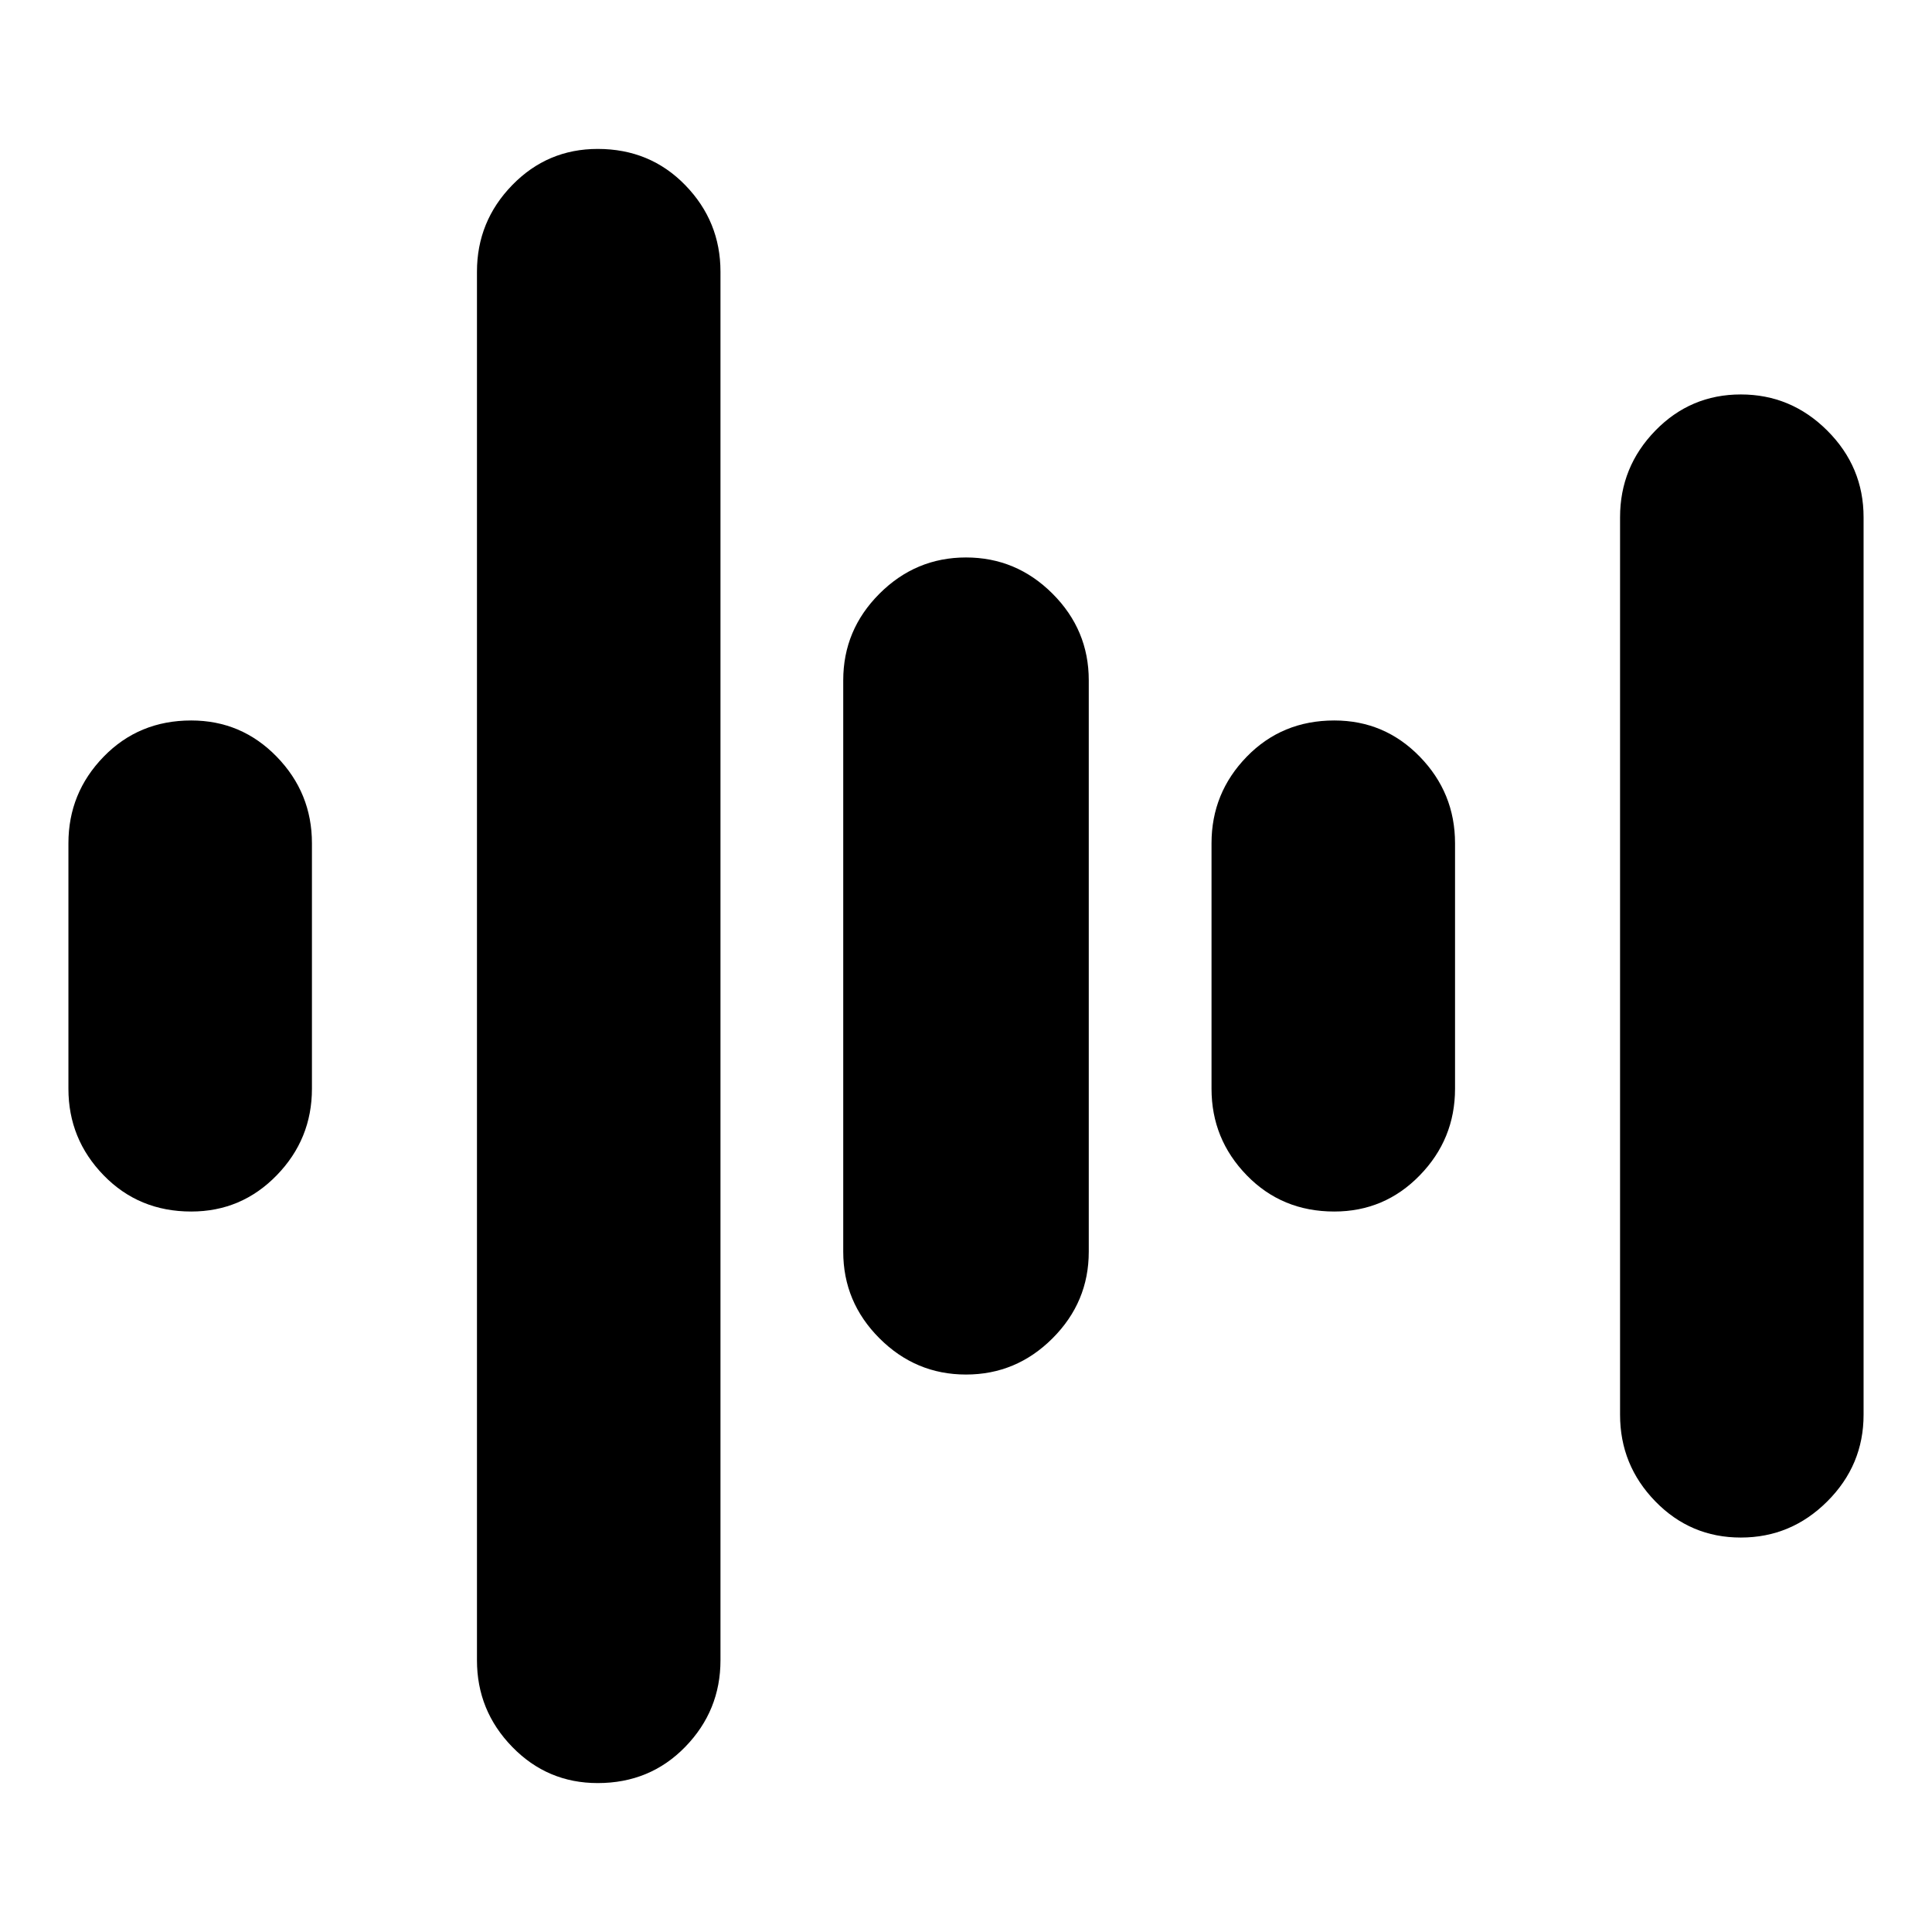 <svg xmlns="http://www.w3.org/2000/svg" width="48" height="48"><path d="M4.75 30.1q-1.3 0-2.175-.9-.875-.9-.875-2.15v-6.1q0-1.25.875-2.15.875-.9 2.175-.9 1.25 0 2.125.9t.875 2.15v6.1q0 1.25-.875 2.15-.875.9-2.125.9zm28.4 0q-1.3 0-2.175-.9-.875-.9-.875-2.15v-6.1q0-1.25.875-2.15.875-.9 2.175-.9 1.25 0 2.125.9t.875 2.15v6.1q0 1.25-.875 2.15-.875.9-2.125.9zm10.1 8.1q-1.25 0-2.125-.9t-.875-2.15v-22.3q0-1.25.875-2.15.875-.9 2.125-.9t2.15.9q.9.9.9 2.15v22.3q0 1.25-.9 2.15-.9.9-2.15.9zM24 34.15q-1.25 0-2.15-.9-.9-.9-.9-2.15V16.9q0-1.25.9-2.15.9-.9 2.15-.9t2.15.9q.9.9.9 2.15v14.2q0 1.25-.9 2.15-.9.9-2.15.9zM14.85 44.3q-1.25 0-2.125-.9t-.875-2.15V6.75q0-1.25.875-2.15.875-.9 2.125-.9 1.3 0 2.175.9.875.9.875 2.15v34.5q0 1.25-.875 2.15-.875.9-2.175.9z"/></svg>
